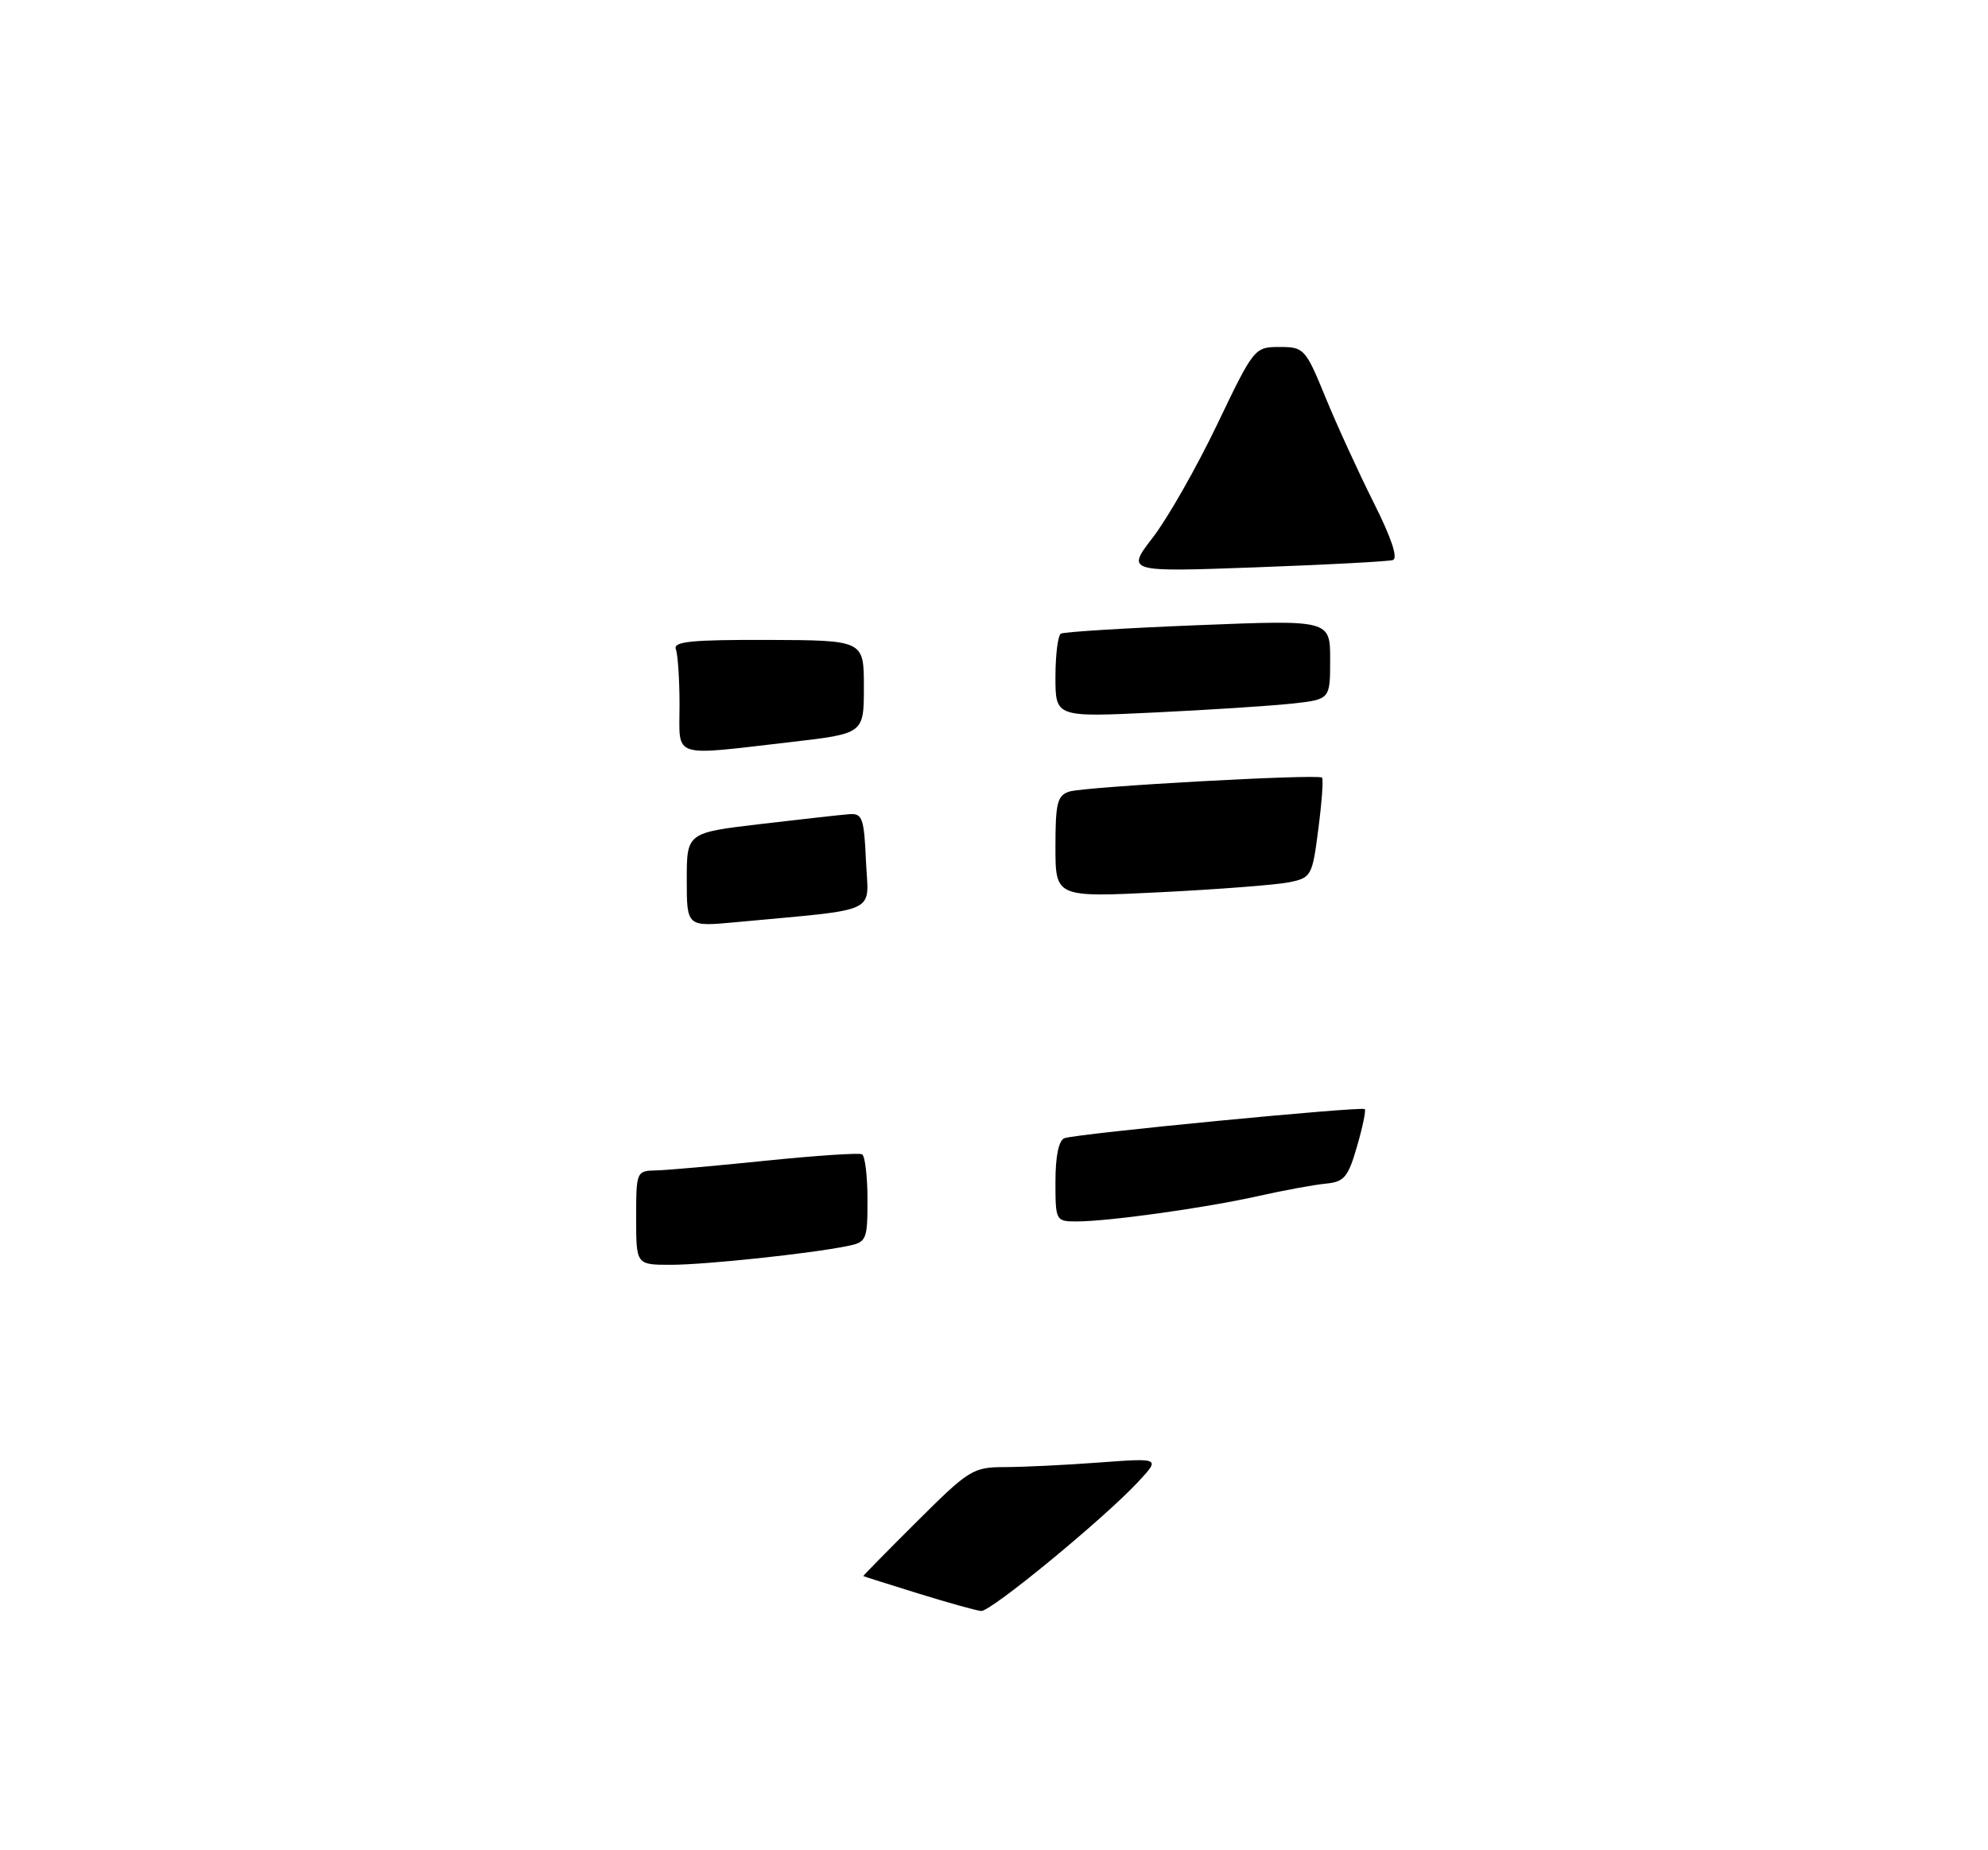 <?xml version="1.0" encoding="UTF-8" standalone="no"?>
<!DOCTYPE svg PUBLIC "-//W3C//DTD SVG 1.1//EN" "http://www.w3.org/Graphics/SVG/1.1/DTD/svg11.dtd" >
<svg xmlns="http://www.w3.org/2000/svg" xmlns:xlink="http://www.w3.org/1999/xlink" version="1.1" viewBox="0 0 275 256">
 <g >
 <path fill="currentColor"
d=" M 127.00 220.47 C 122.88 219.19 119.46 218.11 119.42 218.07 C 119.37 218.03 122.72 214.62 126.86 210.50 C 134.01 203.37 134.60 203.00 138.94 202.99 C 141.45 202.99 147.32 202.71 152.00 202.36 C 160.50 201.73 160.50 201.73 157.50 204.97 C 152.74 210.10 137.05 223.01 135.72 222.90 C 135.05 222.84 131.12 221.75 127.00 220.47 Z  M 88.00 168.50 C 88.00 162.09 88.04 162.00 90.75 161.94 C 92.26 161.91 99.12 161.30 106.00 160.59 C 112.88 159.89 118.84 159.49 119.25 159.71 C 119.66 159.94 120.00 162.76 120.00 165.98 C 120.00 171.57 119.87 171.87 117.25 172.40 C 112.05 173.46 97.55 175.00 92.78 175.00 C 88.00 175.00 88.00 175.00 88.00 168.50 Z  M 146.00 163.47 C 146.00 159.95 146.46 157.77 147.25 157.48 C 148.95 156.86 188.38 153.05 188.79 153.46 C 188.97 153.64 188.49 155.97 187.71 158.64 C 186.48 162.89 185.94 163.53 183.40 163.77 C 181.81 163.92 177.57 164.70 174.00 165.50 C 166.68 167.14 153.35 169.00 148.93 169.00 C 146.04 169.00 146.00 168.92 146.00 163.47 Z  M 95.00 121.73 C 95.00 115.22 95.00 115.22 105.25 114.01 C 110.89 113.35 116.40 112.73 117.50 112.65 C 119.29 112.52 119.53 113.20 119.79 119.15 C 120.12 126.59 122.04 125.69 101.75 127.60 C 95.00 128.23 95.00 128.23 95.00 121.73 Z  M 146.00 117.15 C 146.00 111.10 146.26 110.05 147.93 109.52 C 150.05 108.85 182.27 107.07 182.87 107.59 C 183.08 107.77 182.85 110.95 182.37 114.67 C 181.53 121.22 181.40 121.45 178.30 122.08 C 176.54 122.43 168.56 123.05 160.55 123.45 C 146.00 124.17 146.00 124.17 146.00 117.15 Z  M 94.00 97.58 C 94.00 94.05 93.77 90.56 93.49 89.83 C 93.09 88.76 95.60 88.51 106.24 88.54 C 119.50 88.59 119.50 88.59 119.50 95.04 C 119.50 101.50 119.50 101.50 109.50 102.66 C 92.64 104.60 94.00 105.05 94.00 97.58 Z  M 146.00 93.68 C 146.00 90.62 146.34 87.92 146.75 87.67 C 147.16 87.43 155.71 86.90 165.75 86.50 C 184.00 85.77 184.00 85.77 184.00 91.27 C 184.00 96.77 184.00 96.77 178.75 97.35 C 175.86 97.66 167.31 98.22 159.75 98.58 C 146.00 99.24 146.00 99.24 146.00 93.68 Z  M 159.50 74.33 C 161.54 71.67 165.53 64.66 168.36 58.75 C 173.45 48.12 173.54 48.01 177.00 48.01 C 180.39 48.01 180.59 48.22 183.38 55.04 C 184.97 58.91 187.97 65.46 190.05 69.60 C 192.48 74.44 193.42 77.26 192.67 77.49 C 192.02 77.69 183.47 78.14 173.65 78.50 C 155.79 79.15 155.79 79.15 159.50 74.33 Z "/>
</g>
</svg>